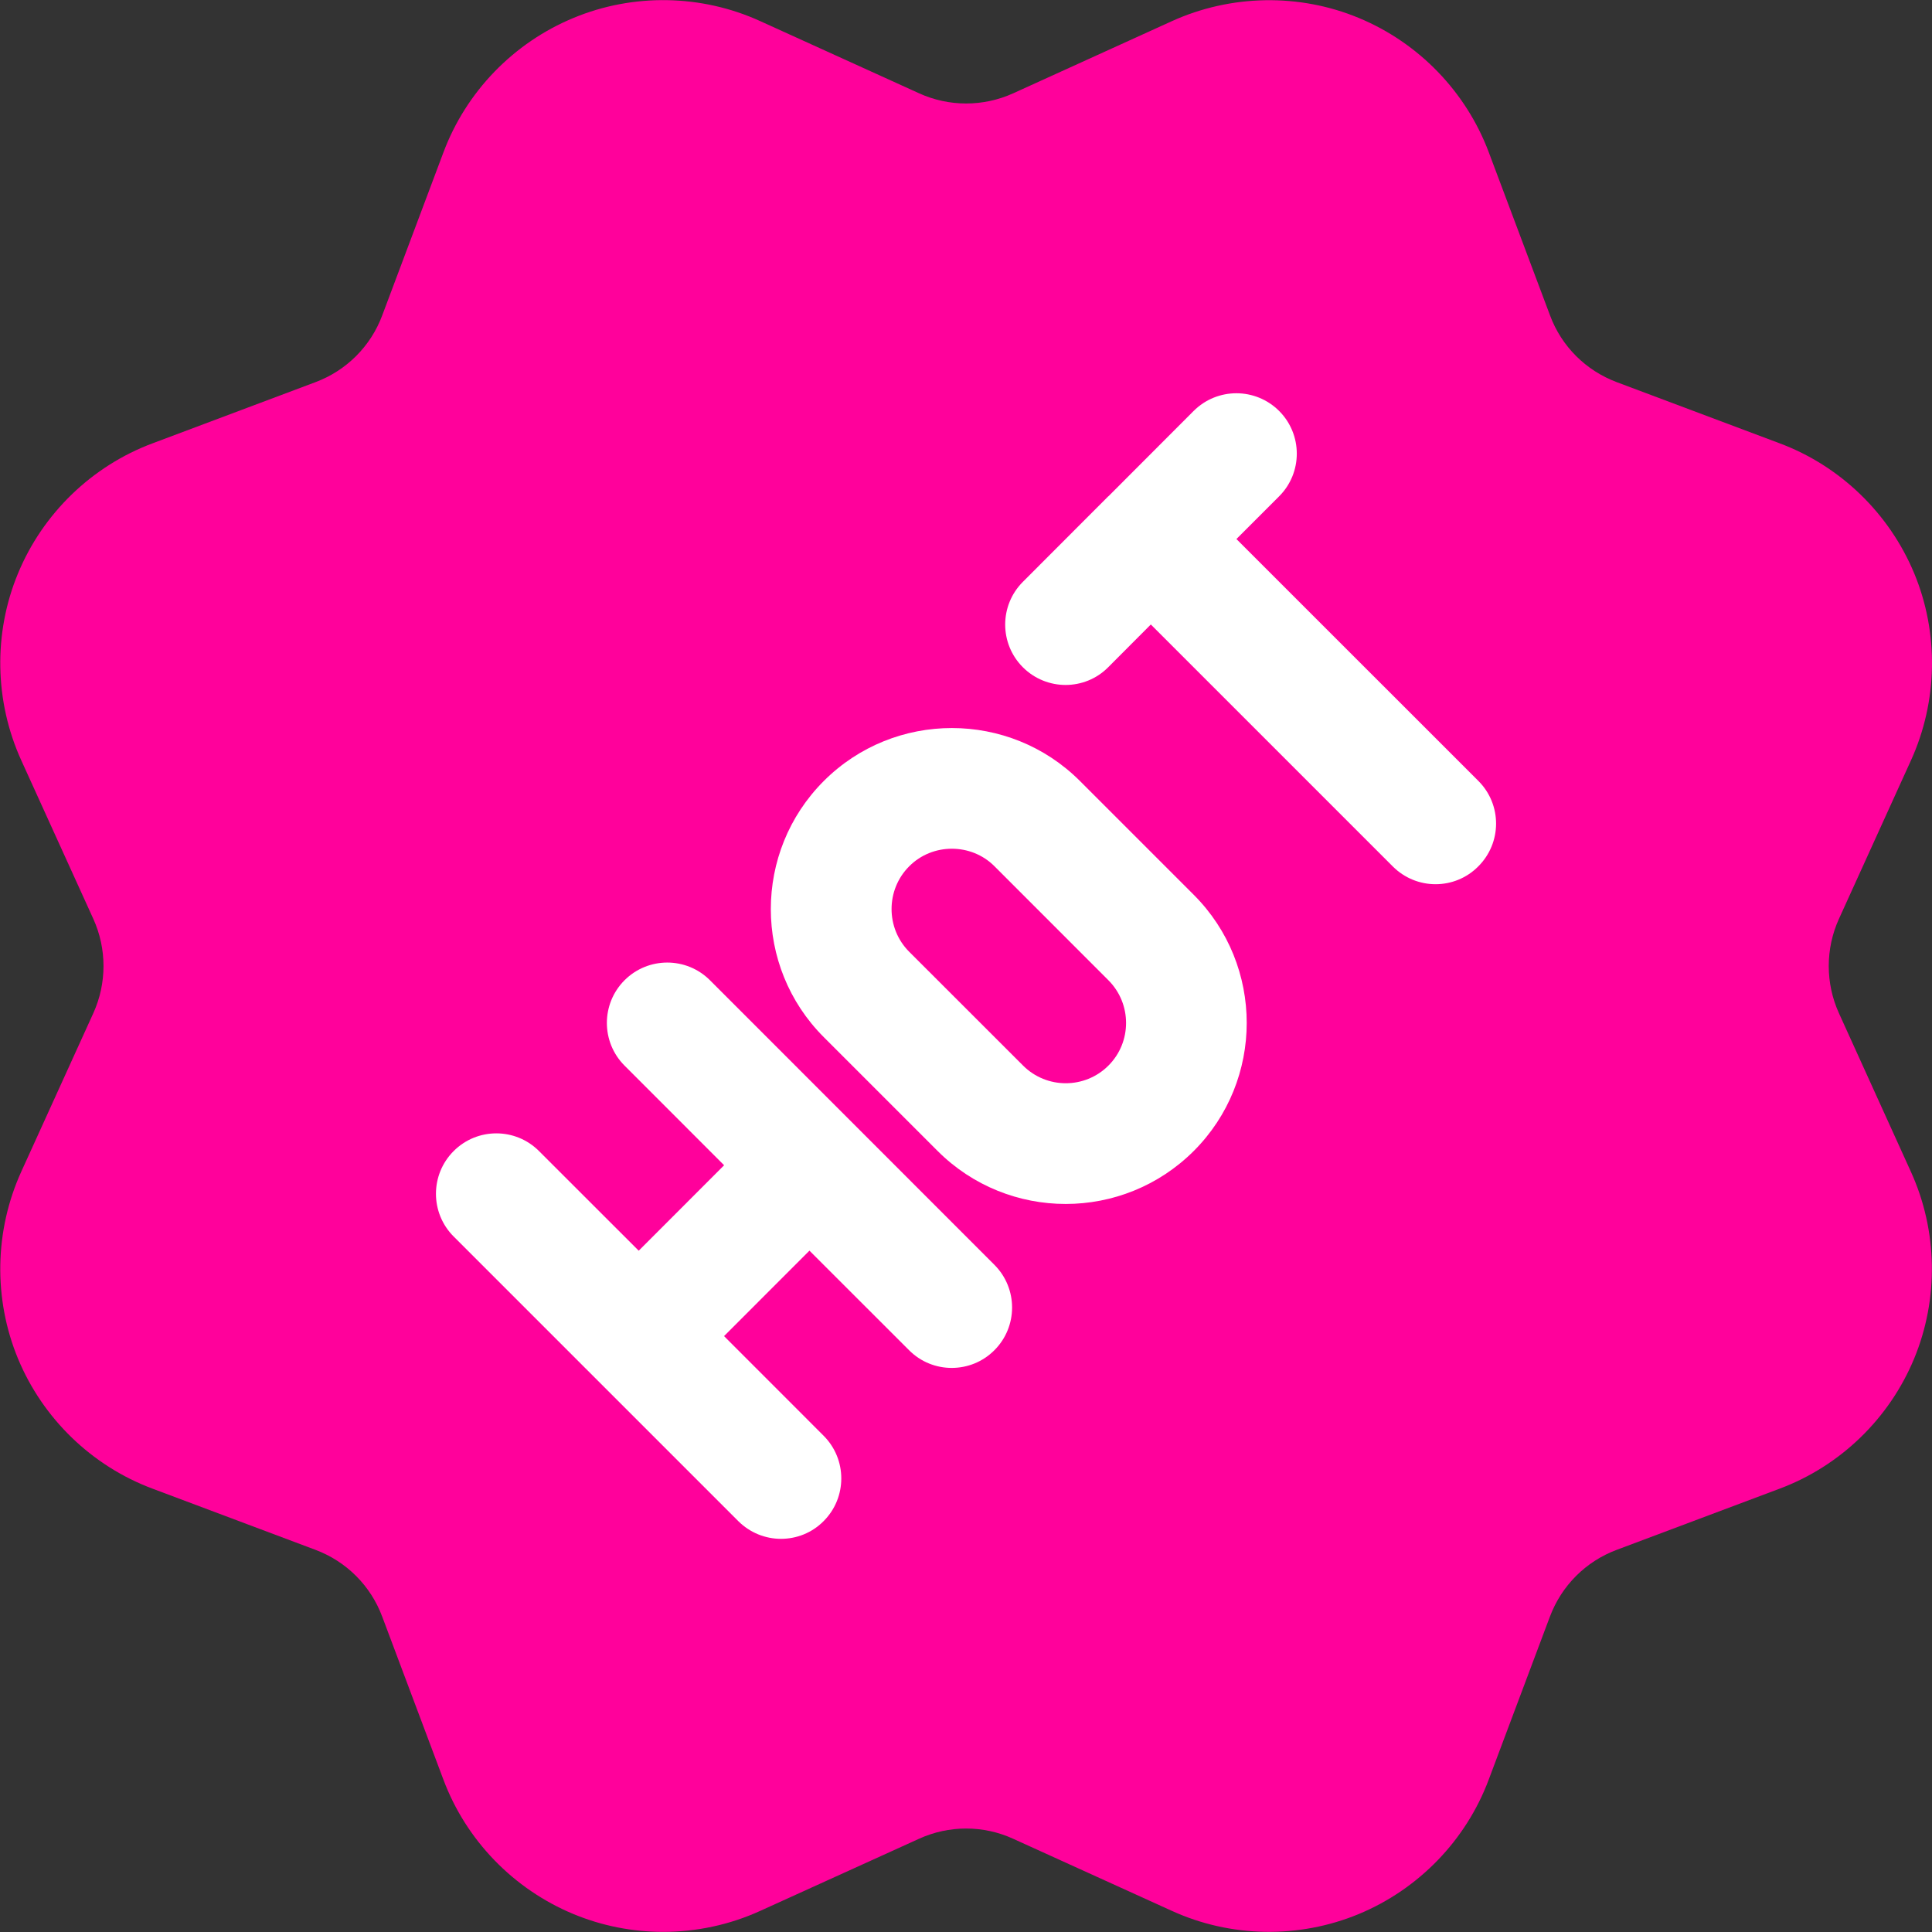 <svg xmlns="http://www.w3.org/2000/svg" width="30" height="30" viewBox="0 0 30 30" fill="none"><rect x="0" y="0" width="30" height="30" fill="#333333" stroke="none"/><g clip-path="url(#clip0_971_1354)"><path d="M28.555 15.733C28.344 15.268 28.344 14.733 28.555 14.268L29.674 11.806C30.09 10.89 30.109 9.831 29.724 8.903C29.337 7.973 28.577 7.236 27.635 6.884L25.105 5.934C24.625 5.754 24.247 5.378 24.069 4.898L23.119 2.368C22.766 1.425 22.03 0.665 21.1 0.279C20.174 -0.106 19.112 -0.087 18.196 0.329L15.735 1.448C15.269 1.66 14.734 1.66 14.27 1.448L11.807 0.329C10.892 -0.089 9.831 -0.107 8.904 0.279C7.974 0.664 7.237 1.425 6.885 2.368L5.935 4.898C5.756 5.378 5.379 5.754 4.899 5.934L2.369 6.884C1.426 7.236 0.665 7.973 0.28 8.903C-0.105 9.831 -0.086 10.89 0.33 11.806L1.449 14.268C1.66 14.733 1.66 15.268 1.449 15.733L0.33 18.194C-0.086 19.11 -0.105 20.169 0.28 21.098C0.666 22.028 1.426 22.764 2.369 23.116L4.899 24.066C5.379 24.246 5.756 24.623 5.935 25.103L6.885 27.633C7.237 28.575 7.974 29.335 8.904 29.721C9.347 29.905 9.822 29.998 10.297 29.998C10.814 29.998 11.33 29.889 11.807 29.671L14.269 28.553C14.735 28.34 15.27 28.34 15.734 28.553L18.195 29.671C19.11 30.089 20.171 30.106 21.099 29.721C22.029 29.335 22.765 28.575 23.117 27.633L24.067 25.103C24.247 24.623 24.624 24.245 25.104 24.066L27.634 23.116C28.576 22.764 29.336 22.028 29.722 21.098C30.107 20.169 30.089 19.11 29.672 18.194L28.555 15.733Z" fill="#FF019B"></path><path d="M16.769 12.127C15.673 11.031 13.888 11.031 12.792 12.127C11.695 13.224 11.695 15.009 12.792 16.105L14.559 17.872C15.107 18.42 15.828 18.695 16.548 18.695C17.268 18.695 17.988 18.42 18.537 17.872C19.633 16.776 19.633 14.991 18.537 13.895L16.769 12.127ZM17.212 16.546C16.846 16.912 16.252 16.912 15.886 16.546L14.118 14.779C13.753 14.414 13.753 13.817 14.118 13.452C14.3 13.269 14.54 13.179 14.78 13.179C15.021 13.179 15.261 13.269 15.443 13.452L17.21 15.22C17.577 15.586 17.577 16.181 17.212 16.546Z" fill="white"></path><path d="M11.024 15.221C10.658 14.855 10.064 14.855 9.698 15.221C9.332 15.587 9.332 16.181 9.698 16.547L11.244 18.094L9.918 19.421L8.37 17.874C8.004 17.507 7.41 17.507 7.044 17.874C6.678 18.24 6.678 18.834 7.044 19.2L11.464 23.62C11.647 23.802 11.887 23.895 12.127 23.895C12.367 23.895 12.607 23.804 12.789 23.62C13.155 23.254 13.155 22.66 12.789 22.294L11.243 20.747L12.569 19.42L14.116 20.966C14.298 21.149 14.538 21.241 14.778 21.241C15.018 21.241 15.258 21.15 15.441 20.966C15.807 20.6 15.807 20.006 15.441 19.64L11.024 15.221Z" fill="white"></path><path d="M22.957 12.127L19.199 8.37L19.862 7.707C20.228 7.341 20.228 6.747 19.862 6.381C19.495 6.015 18.902 6.015 18.535 6.381L17.212 7.706L17.209 7.707L15.883 9.035C15.517 9.401 15.517 9.995 15.883 10.361C16.066 10.544 16.307 10.636 16.546 10.636C16.785 10.636 17.026 10.545 17.208 10.361L17.87 9.697L21.628 13.455C21.811 13.637 22.05 13.73 22.291 13.73C22.53 13.73 22.77 13.639 22.953 13.455C23.323 13.087 23.323 12.494 22.957 12.127Z" fill="white"></path></g><defs><clipPath id="clip0_971_1354"><rect width="30" height="30" fill="white"></rect></clipPath></defs></svg>